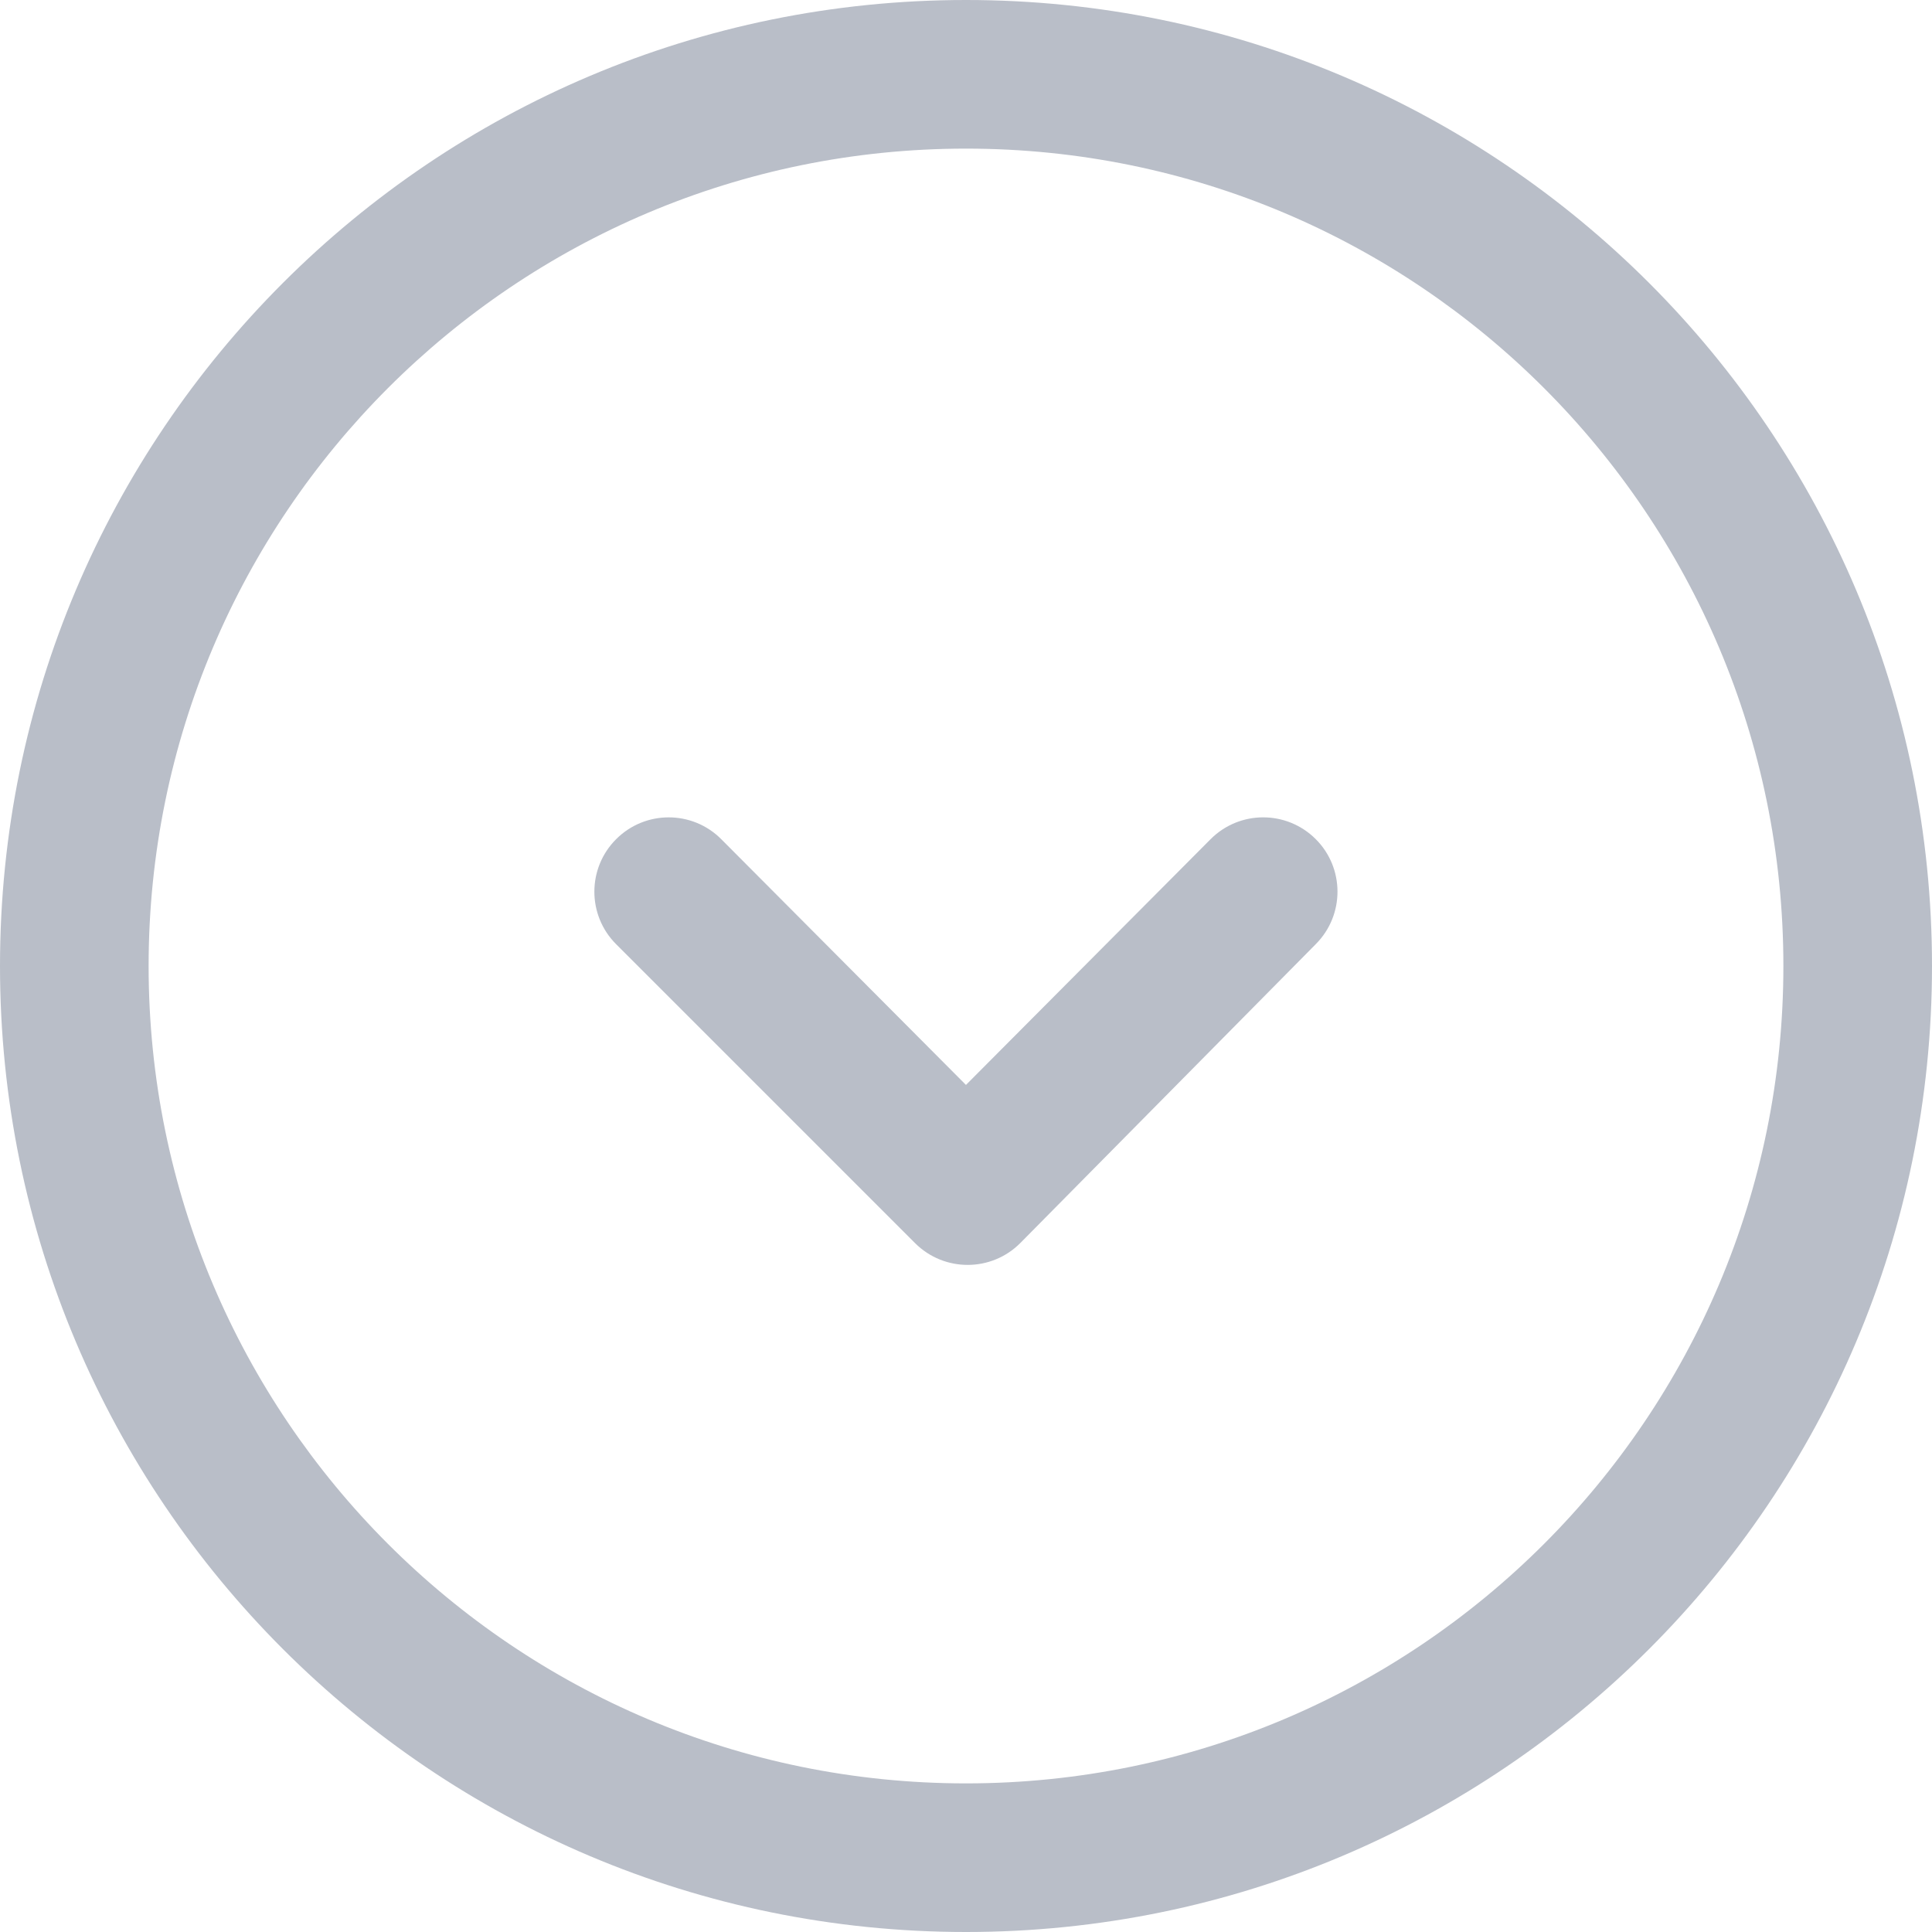 <svg xmlns="http://www.w3.org/2000/svg" width="26" height="26"><desc>Created with Sketch.</desc><path fill="#B9BEC8" fill-rule="evenodd" d="M26 13c0 -7.18 -5.82 -13 -13 -13c-7.18 0 -13 5.82 -13 13c0 7.18 5.82 13 13 13c7.18 0 13 -5.82 13 -13zm-2 0c0 -6.075 -4.925 -11 -11 -11c-6.075 0 -11 4.925 -11 11c0 6.075 4.925 11 11 11c6.075 0 11 -4.925 11 -11zm-11 1.6l3.29 -3.305c0.389 -0.392 1.022 -0.394 1.414 -0.005c0.392 0.389 0.394 1.022 0.005 1.414l-3.977 4.023c-0.39 0.393 -1.025 0.394 -1.417 0.003l-4.023 -4.023c-0.391 -0.39 -0.391 -1.024 0 -1.414c0.39 -0.391 1.024 -0.391 1.414 0l3.293 3.307z"/></svg>